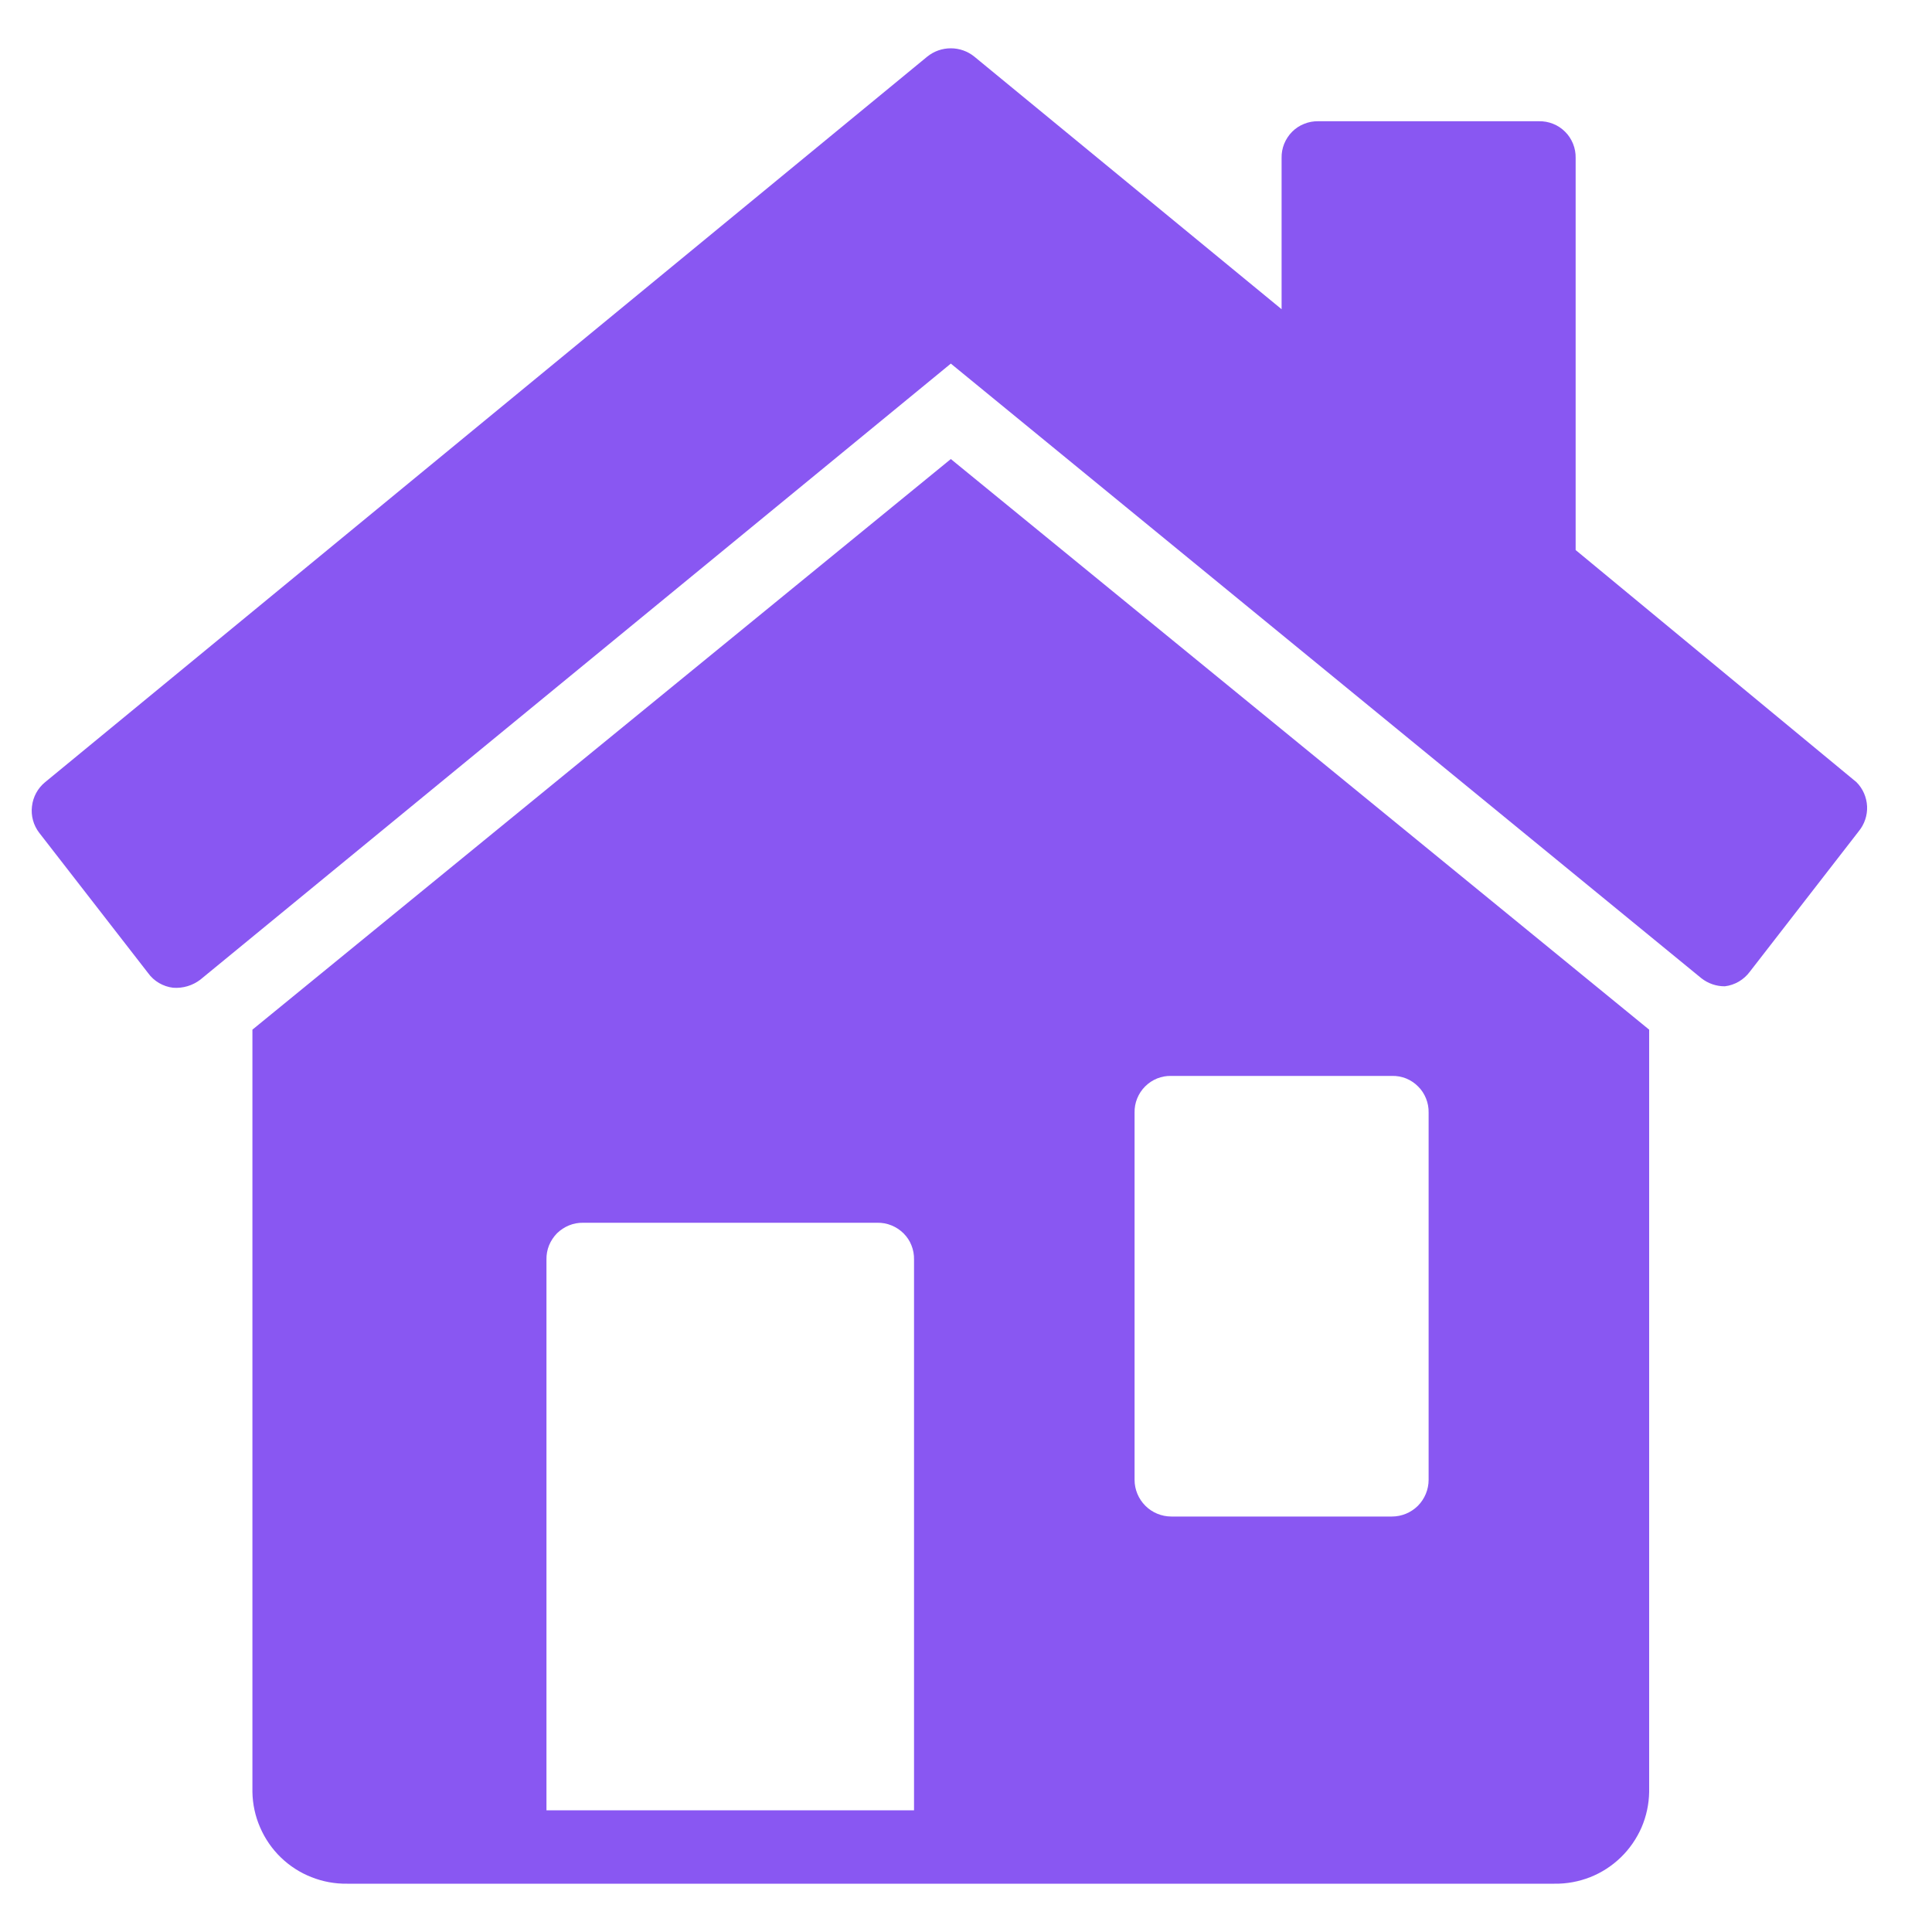 <svg width="20" height="20" viewBox="0 0 20 20" fill="none" xmlns="http://www.w3.org/2000/svg">
<path d="M19.218 8.097L16.311 5.694V1.635C16.312 1.585 16.303 1.535 16.284 1.488C16.265 1.442 16.238 1.399 16.202 1.364C16.166 1.328 16.124 1.3 16.078 1.282C16.031 1.263 15.981 1.254 15.931 1.255H13.648C13.597 1.254 13.547 1.263 13.501 1.282C13.454 1.3 13.412 1.328 13.376 1.364C13.341 1.399 13.313 1.442 13.294 1.488C13.275 1.535 13.266 1.585 13.267 1.635V3.201L10.086 0.586C10.017 0.53 9.931 0.5 9.843 0.5C9.754 0.5 9.668 0.53 9.599 0.586L0.467 8.097C0.391 8.159 0.342 8.249 0.331 8.347C0.319 8.445 0.346 8.543 0.406 8.621L1.533 10.073C1.563 10.115 1.602 10.15 1.646 10.176C1.691 10.202 1.74 10.219 1.791 10.225C1.892 10.233 1.993 10.203 2.073 10.142L9.843 3.764L17.613 10.127C17.682 10.181 17.768 10.211 17.856 10.21C17.907 10.204 17.956 10.187 18.001 10.161C18.046 10.134 18.084 10.1 18.115 10.058L19.241 8.606C19.301 8.533 19.332 8.441 19.328 8.347C19.323 8.253 19.285 8.164 19.218 8.097ZM9.843 4.752L2.613 10.659V18.55C2.615 18.676 2.642 18.802 2.693 18.918C2.743 19.034 2.816 19.14 2.907 19.228C2.998 19.316 3.106 19.386 3.224 19.432C3.342 19.479 3.468 19.502 3.595 19.5H16.09C16.217 19.502 16.343 19.479 16.462 19.432C16.579 19.386 16.687 19.316 16.778 19.228C16.869 19.14 16.942 19.034 16.993 18.918C17.043 18.802 17.07 18.676 17.072 18.55V10.659L9.843 4.752ZM9.462 18.74H5.657V13.038C5.656 12.988 5.665 12.938 5.684 12.891C5.703 12.845 5.731 12.803 5.766 12.767C5.802 12.732 5.844 12.704 5.891 12.685C5.937 12.666 5.987 12.657 6.038 12.658H9.082C9.132 12.657 9.182 12.666 9.228 12.685C9.275 12.704 9.317 12.732 9.353 12.767C9.389 12.803 9.417 12.845 9.435 12.891C9.454 12.938 9.463 12.988 9.462 13.038V18.74ZM14.789 15.319C14.789 15.419 14.749 15.516 14.678 15.588C14.606 15.659 14.51 15.699 14.409 15.699H12.126C12.025 15.699 11.928 15.659 11.857 15.588C11.785 15.516 11.745 15.419 11.745 15.319V11.518C11.744 11.467 11.753 11.418 11.772 11.371C11.791 11.324 11.819 11.282 11.854 11.247C11.89 11.211 11.932 11.183 11.979 11.164C12.025 11.146 12.075 11.136 12.126 11.138H14.409C14.459 11.136 14.509 11.146 14.556 11.164C14.602 11.183 14.645 11.211 14.68 11.247C14.716 11.282 14.743 11.324 14.762 11.371C14.781 11.418 14.79 11.467 14.789 11.518V15.319Z" fill="#6C2EEE" fill-opacity="0.8"/>
</svg>
